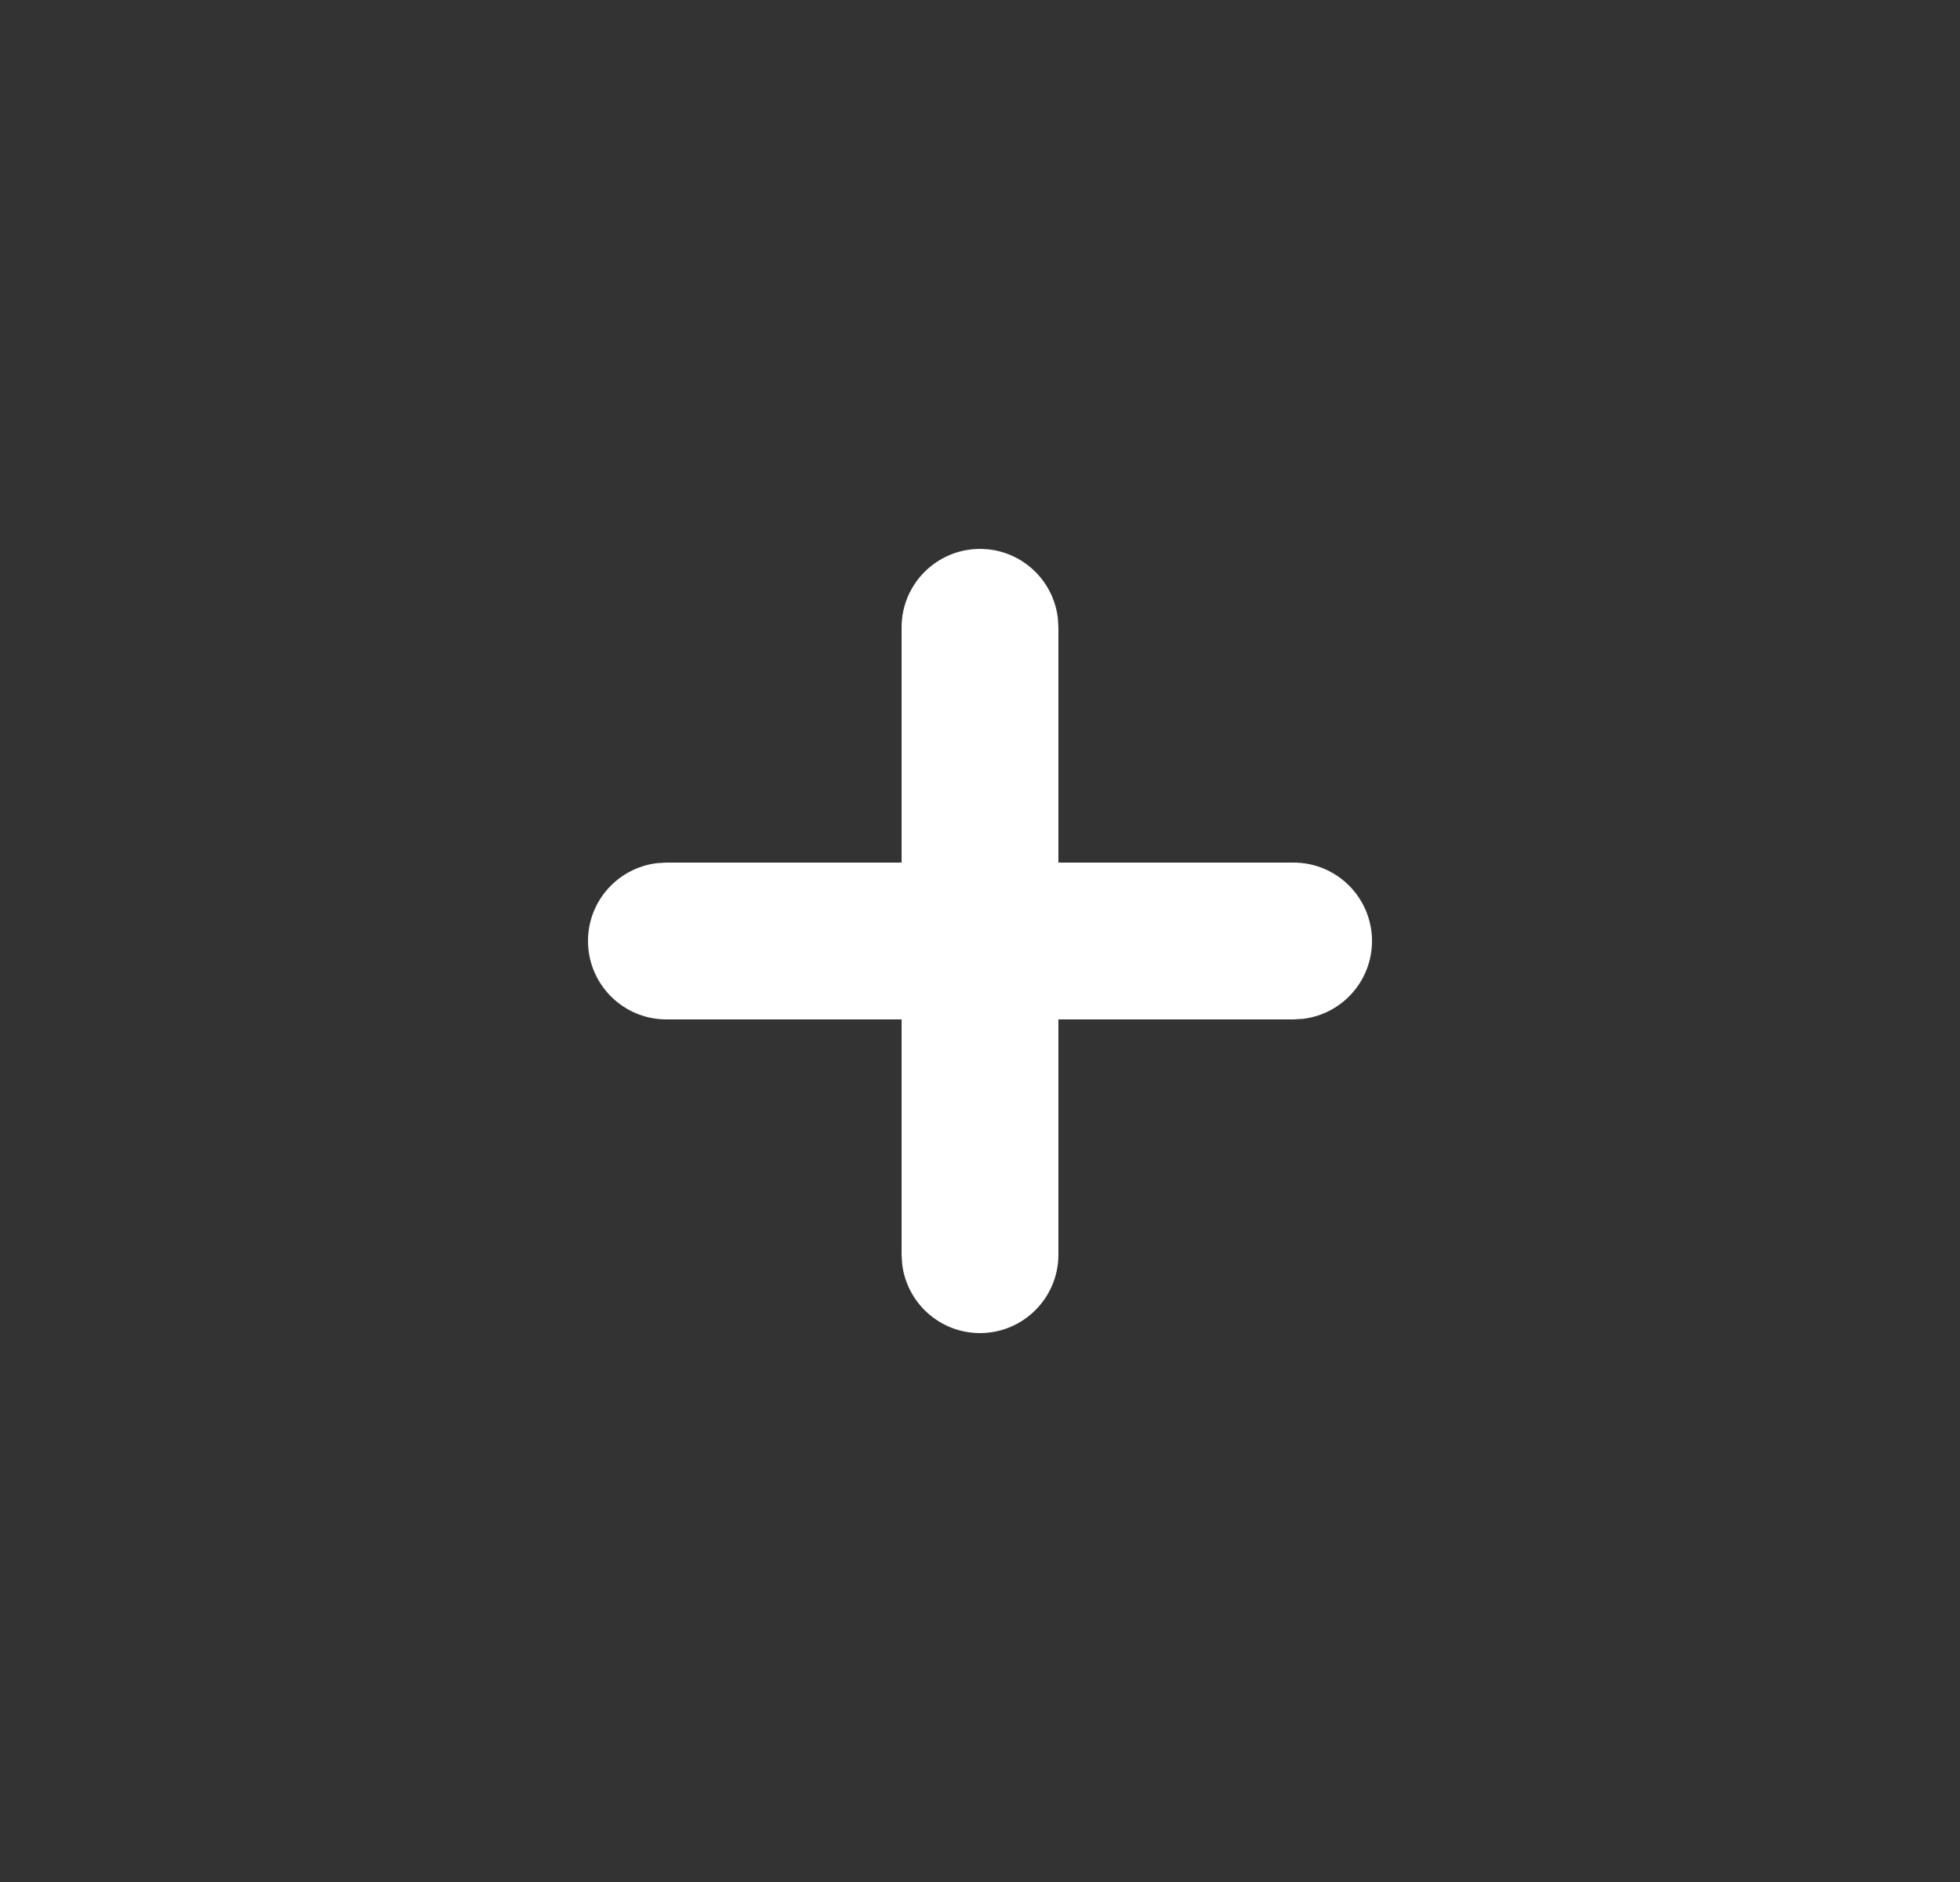 <svg width="25" height="24" viewBox="0 0 25 24" fill="none" xmlns="http://www.w3.org/2000/svg">
<rect x="0" y="0" width="25" height="24" fill="#333333" stroke="none"/>
<path fill-rule="evenodd" clip-rule="evenodd" d="M12.5 7C13.013 7 13.435 7.386 13.493 7.883L13.5 8V11H16.5C17.052 11 17.5 11.448 17.5 12C17.5 12.513 17.114 12.935 16.617 12.993L16.5 13H13.5V16C13.5 16.552 13.052 17 12.5 17C11.987 17 11.565 16.614 11.507 16.117L11.5 16V13H8.5C7.948 13 7.5 12.552 7.5 12C7.5 11.487 7.886 11.065 8.383 11.007L8.5 11H11.5V8C11.5 7.448 11.948 7 12.5 7Z" fill="white"/>
</svg>
